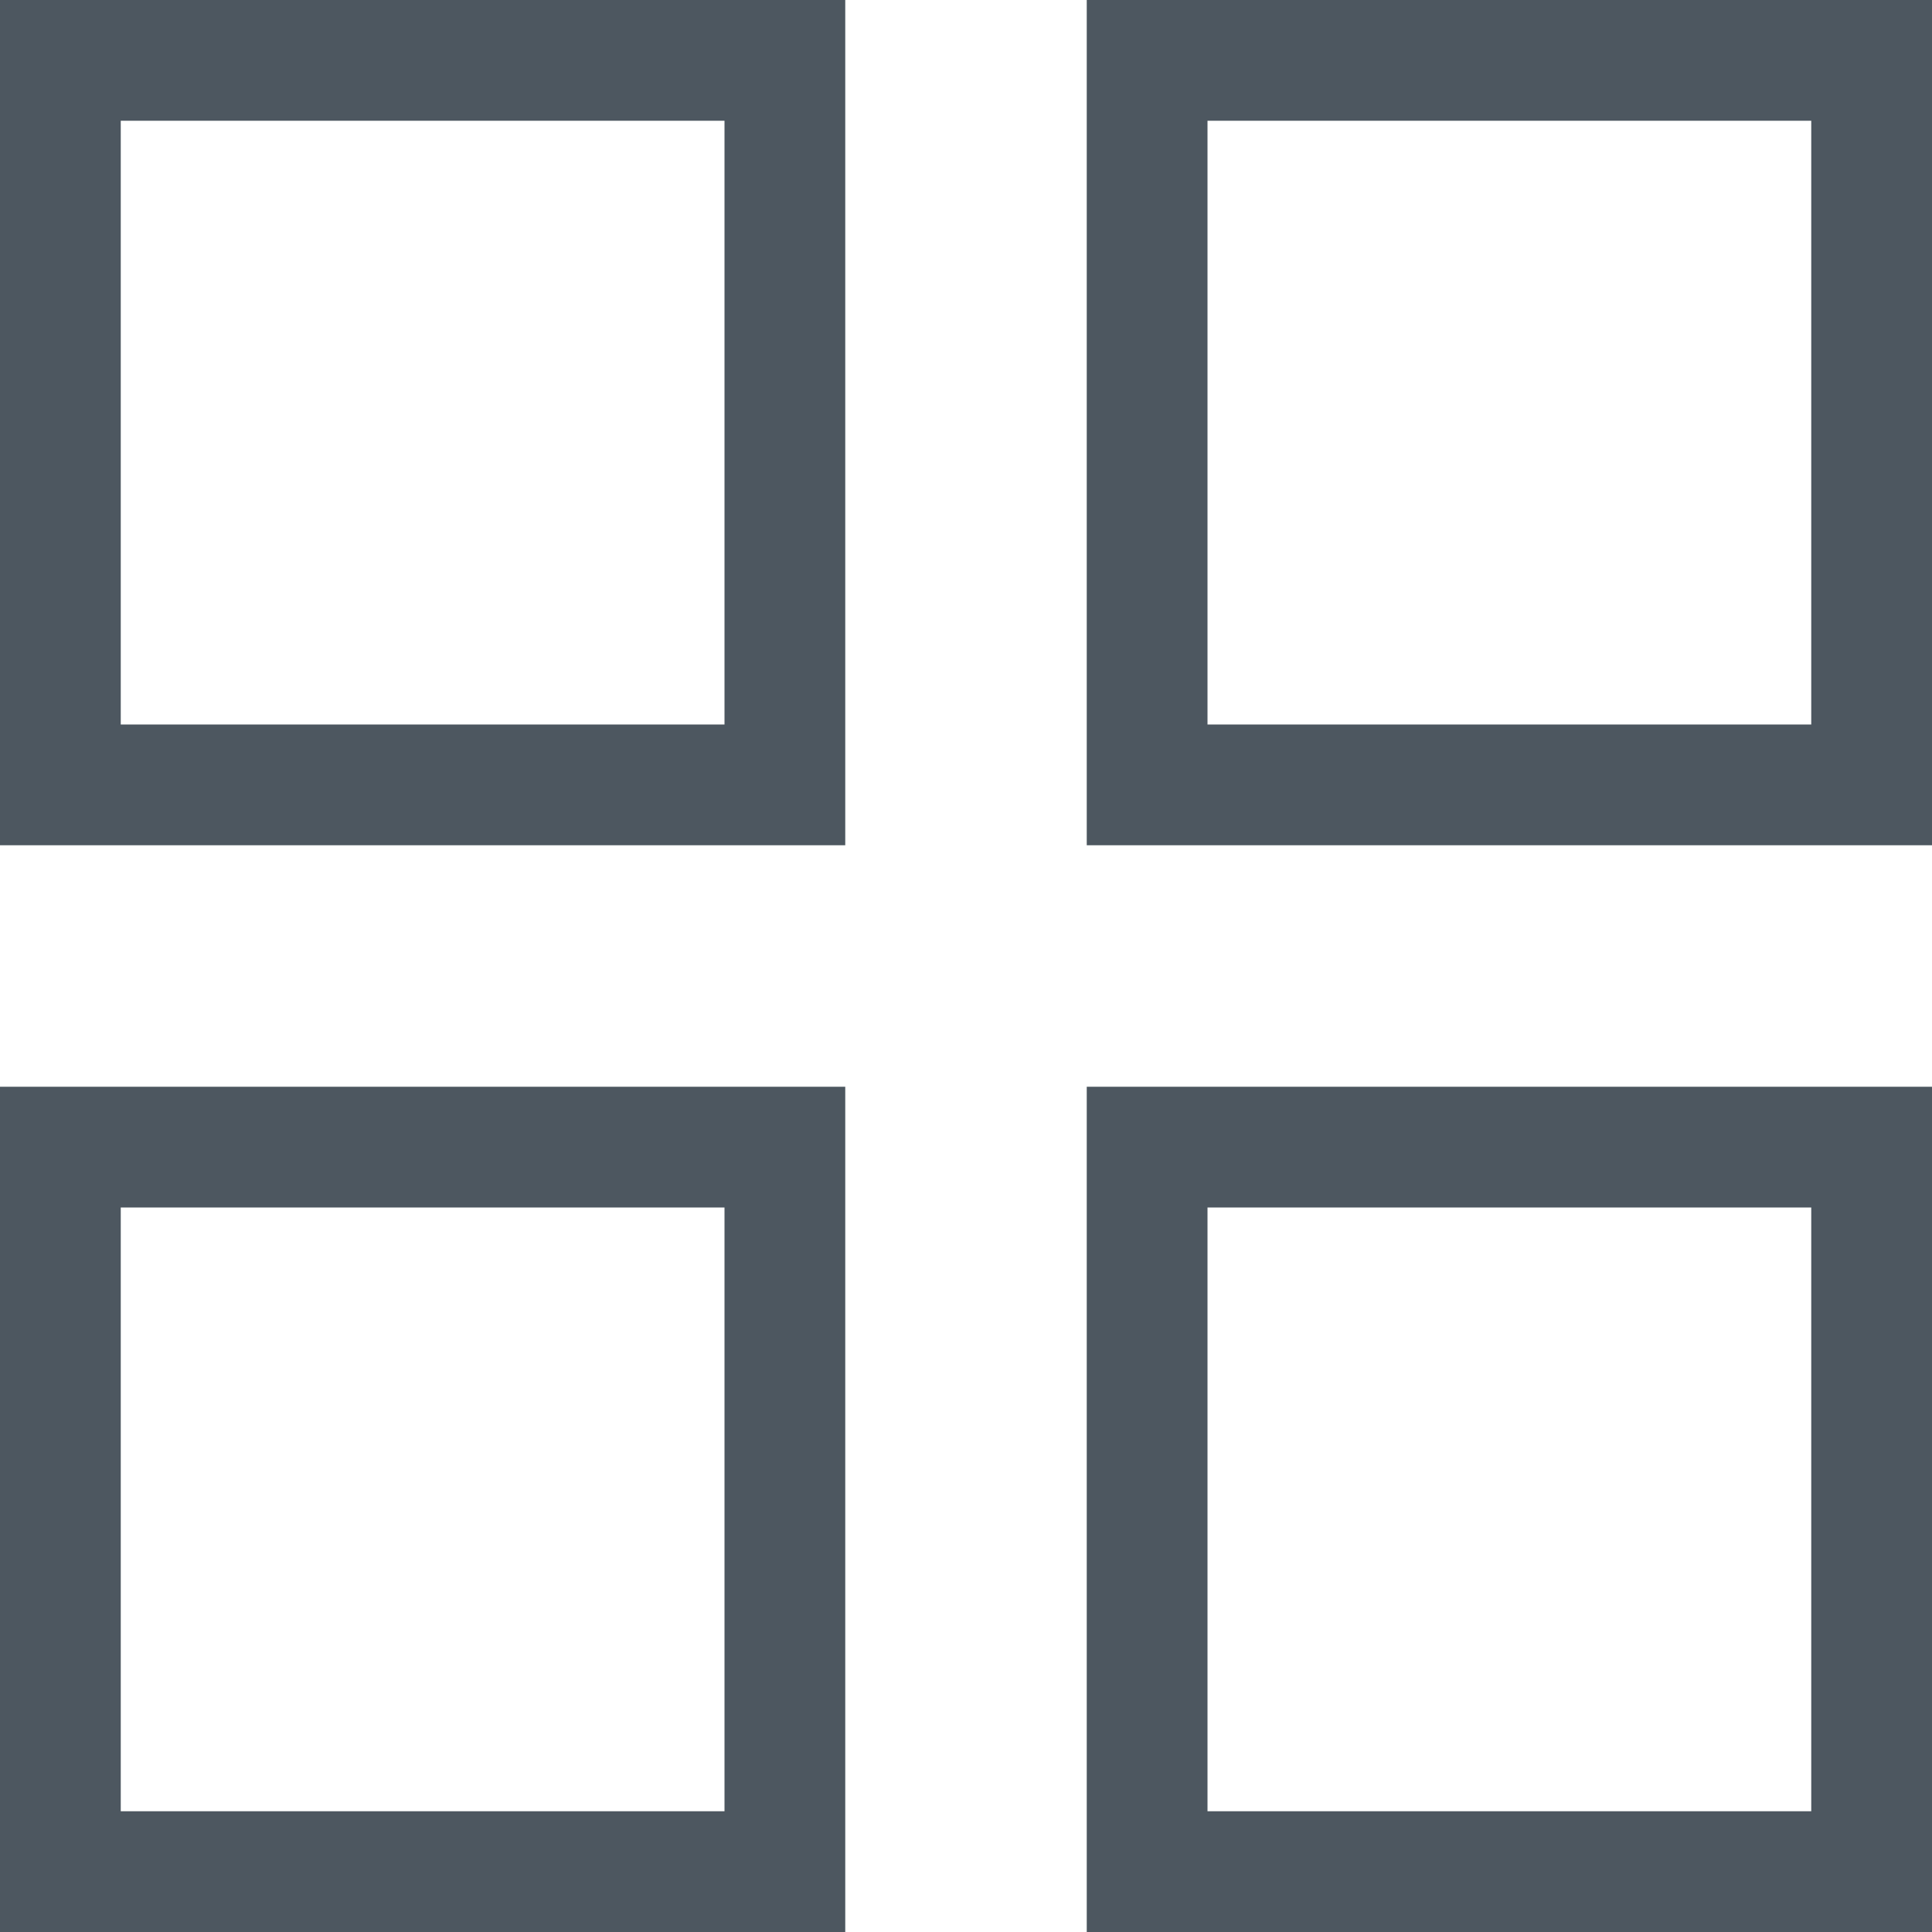 <svg width="16" height="16" viewBox="0 0 16 16" fill="none" xmlns="http://www.w3.org/2000/svg">
<path d="M0 7V0H7V7H0ZM0 16V9H7V16H0ZM9 7V0H16V7H9ZM9 16V9H16V16H9ZM1 6H6V1H1V6ZM10 6H15V1H10V6ZM10 15H15V10H10V15ZM1 15H6V10H1V15Z" fill="#4D5760"/>
</svg>
